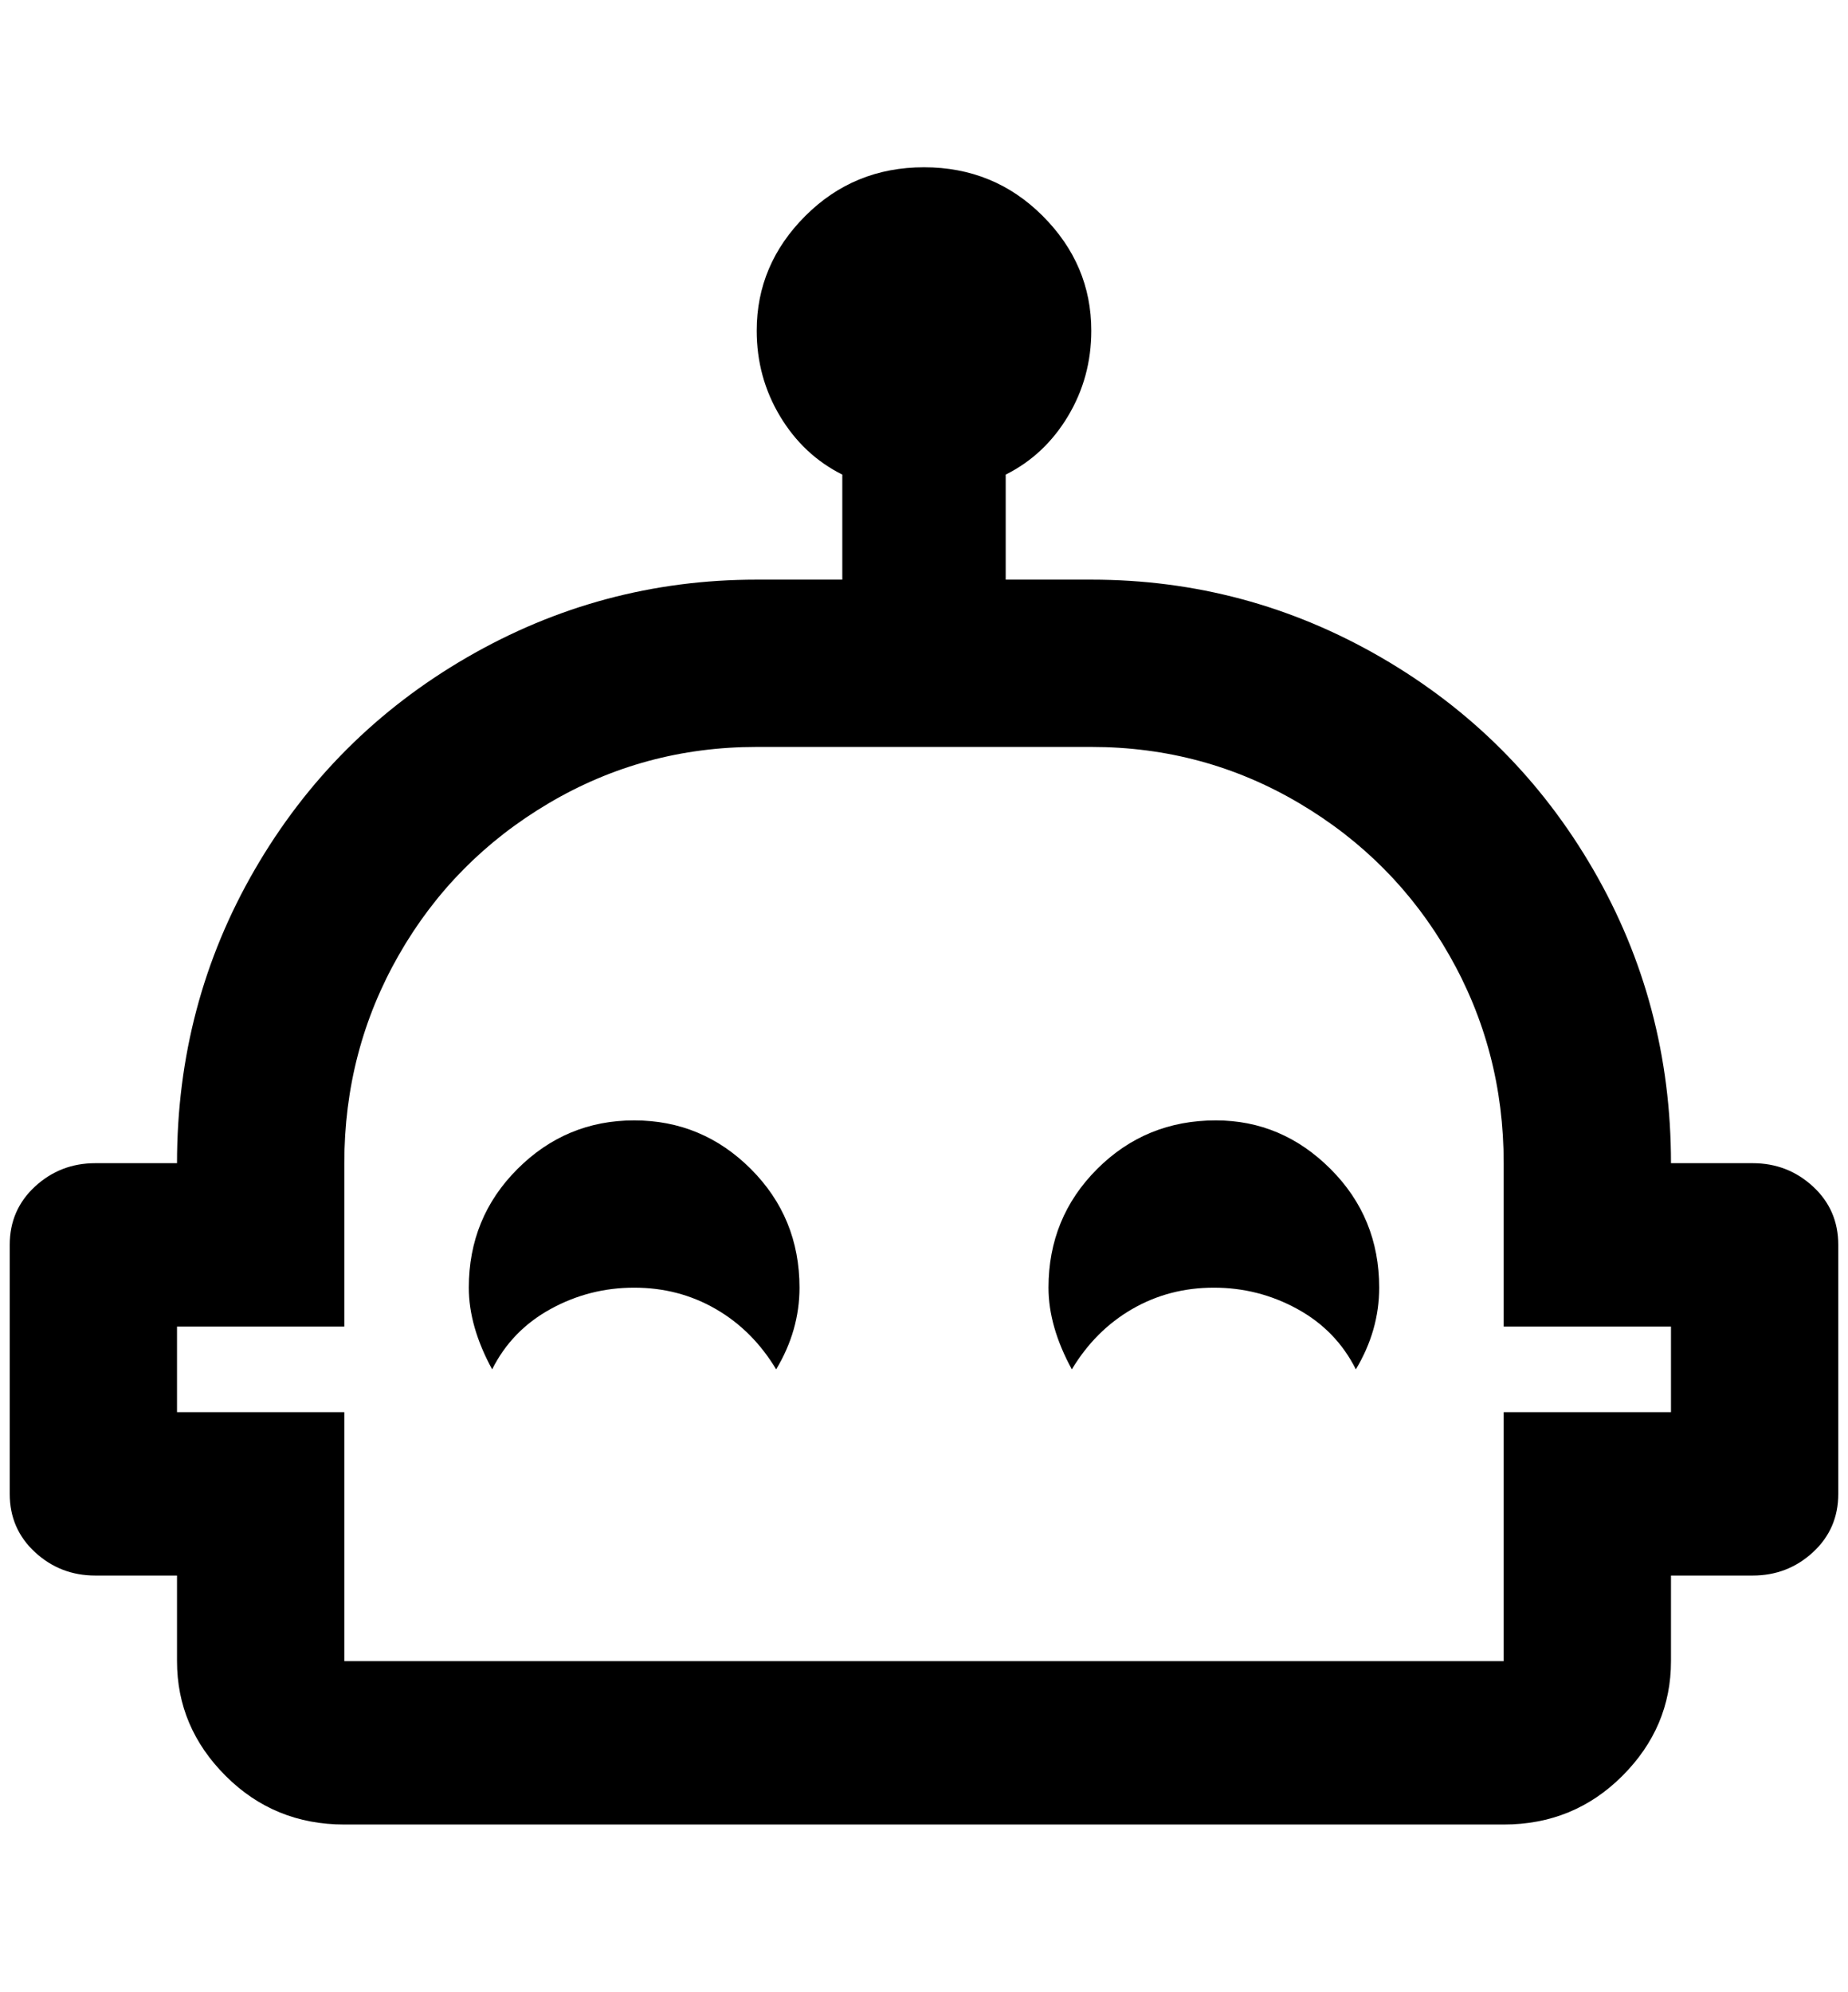 <?xml version="1.0" standalone="no"?>
<!DOCTYPE svg PUBLIC "-//W3C//DTD SVG 1.1//EN" "http://www.w3.org/Graphics/SVG/1.1/DTD/svg11.dtd" >
<svg xmlns="http://www.w3.org/2000/svg" xmlns:xlink="http://www.w3.org/1999/xlink" version="1.1" viewBox="-10 0 1900 2048">
   <path fill="currentColor"
d="M812 1324q0 44 -24 84q-24 -40 -62 -62t-84 -22t-86 22t-60 62q-24 -44 -24 -84q0 -72 50 -122t120 -50t120 50t50 122zM1880 1280v256q0 36 -26 60t-62 24h-84v88q0 68 -50 118t-122 50h-1192q-72 0 -122 -50t-50 -118v-88h-84q-36 0 -62 -24t-26 -60v-256q0 -36 26 -60
t62 -24h84q0 -164 80 -302t218 -218t298 -80h88v-108q-40 -20 -64 -60t-24 -88q0 -68 50 -118t122 -50t122 50t50 118q0 48 -24 88t-64 60v108h88q160 0 298 80t218 218t80 302h84q36 0 62 24t26 60zM1708 1364h-172v-168q0 -116 -56 -214t-154 -156t-214 -58h-344
q-116 0 -214 58t-154 156t-56 214v168h-172v88h172v256h1192v-256h172v-88zM1240 1152q-72 0 -122 50t-50 122q0 40 24 84q24 -40 62 -62t84 -22t86 22t60 62q24 -40 24 -84q0 -72 -50 -122t-118 -50z" />
</svg>
